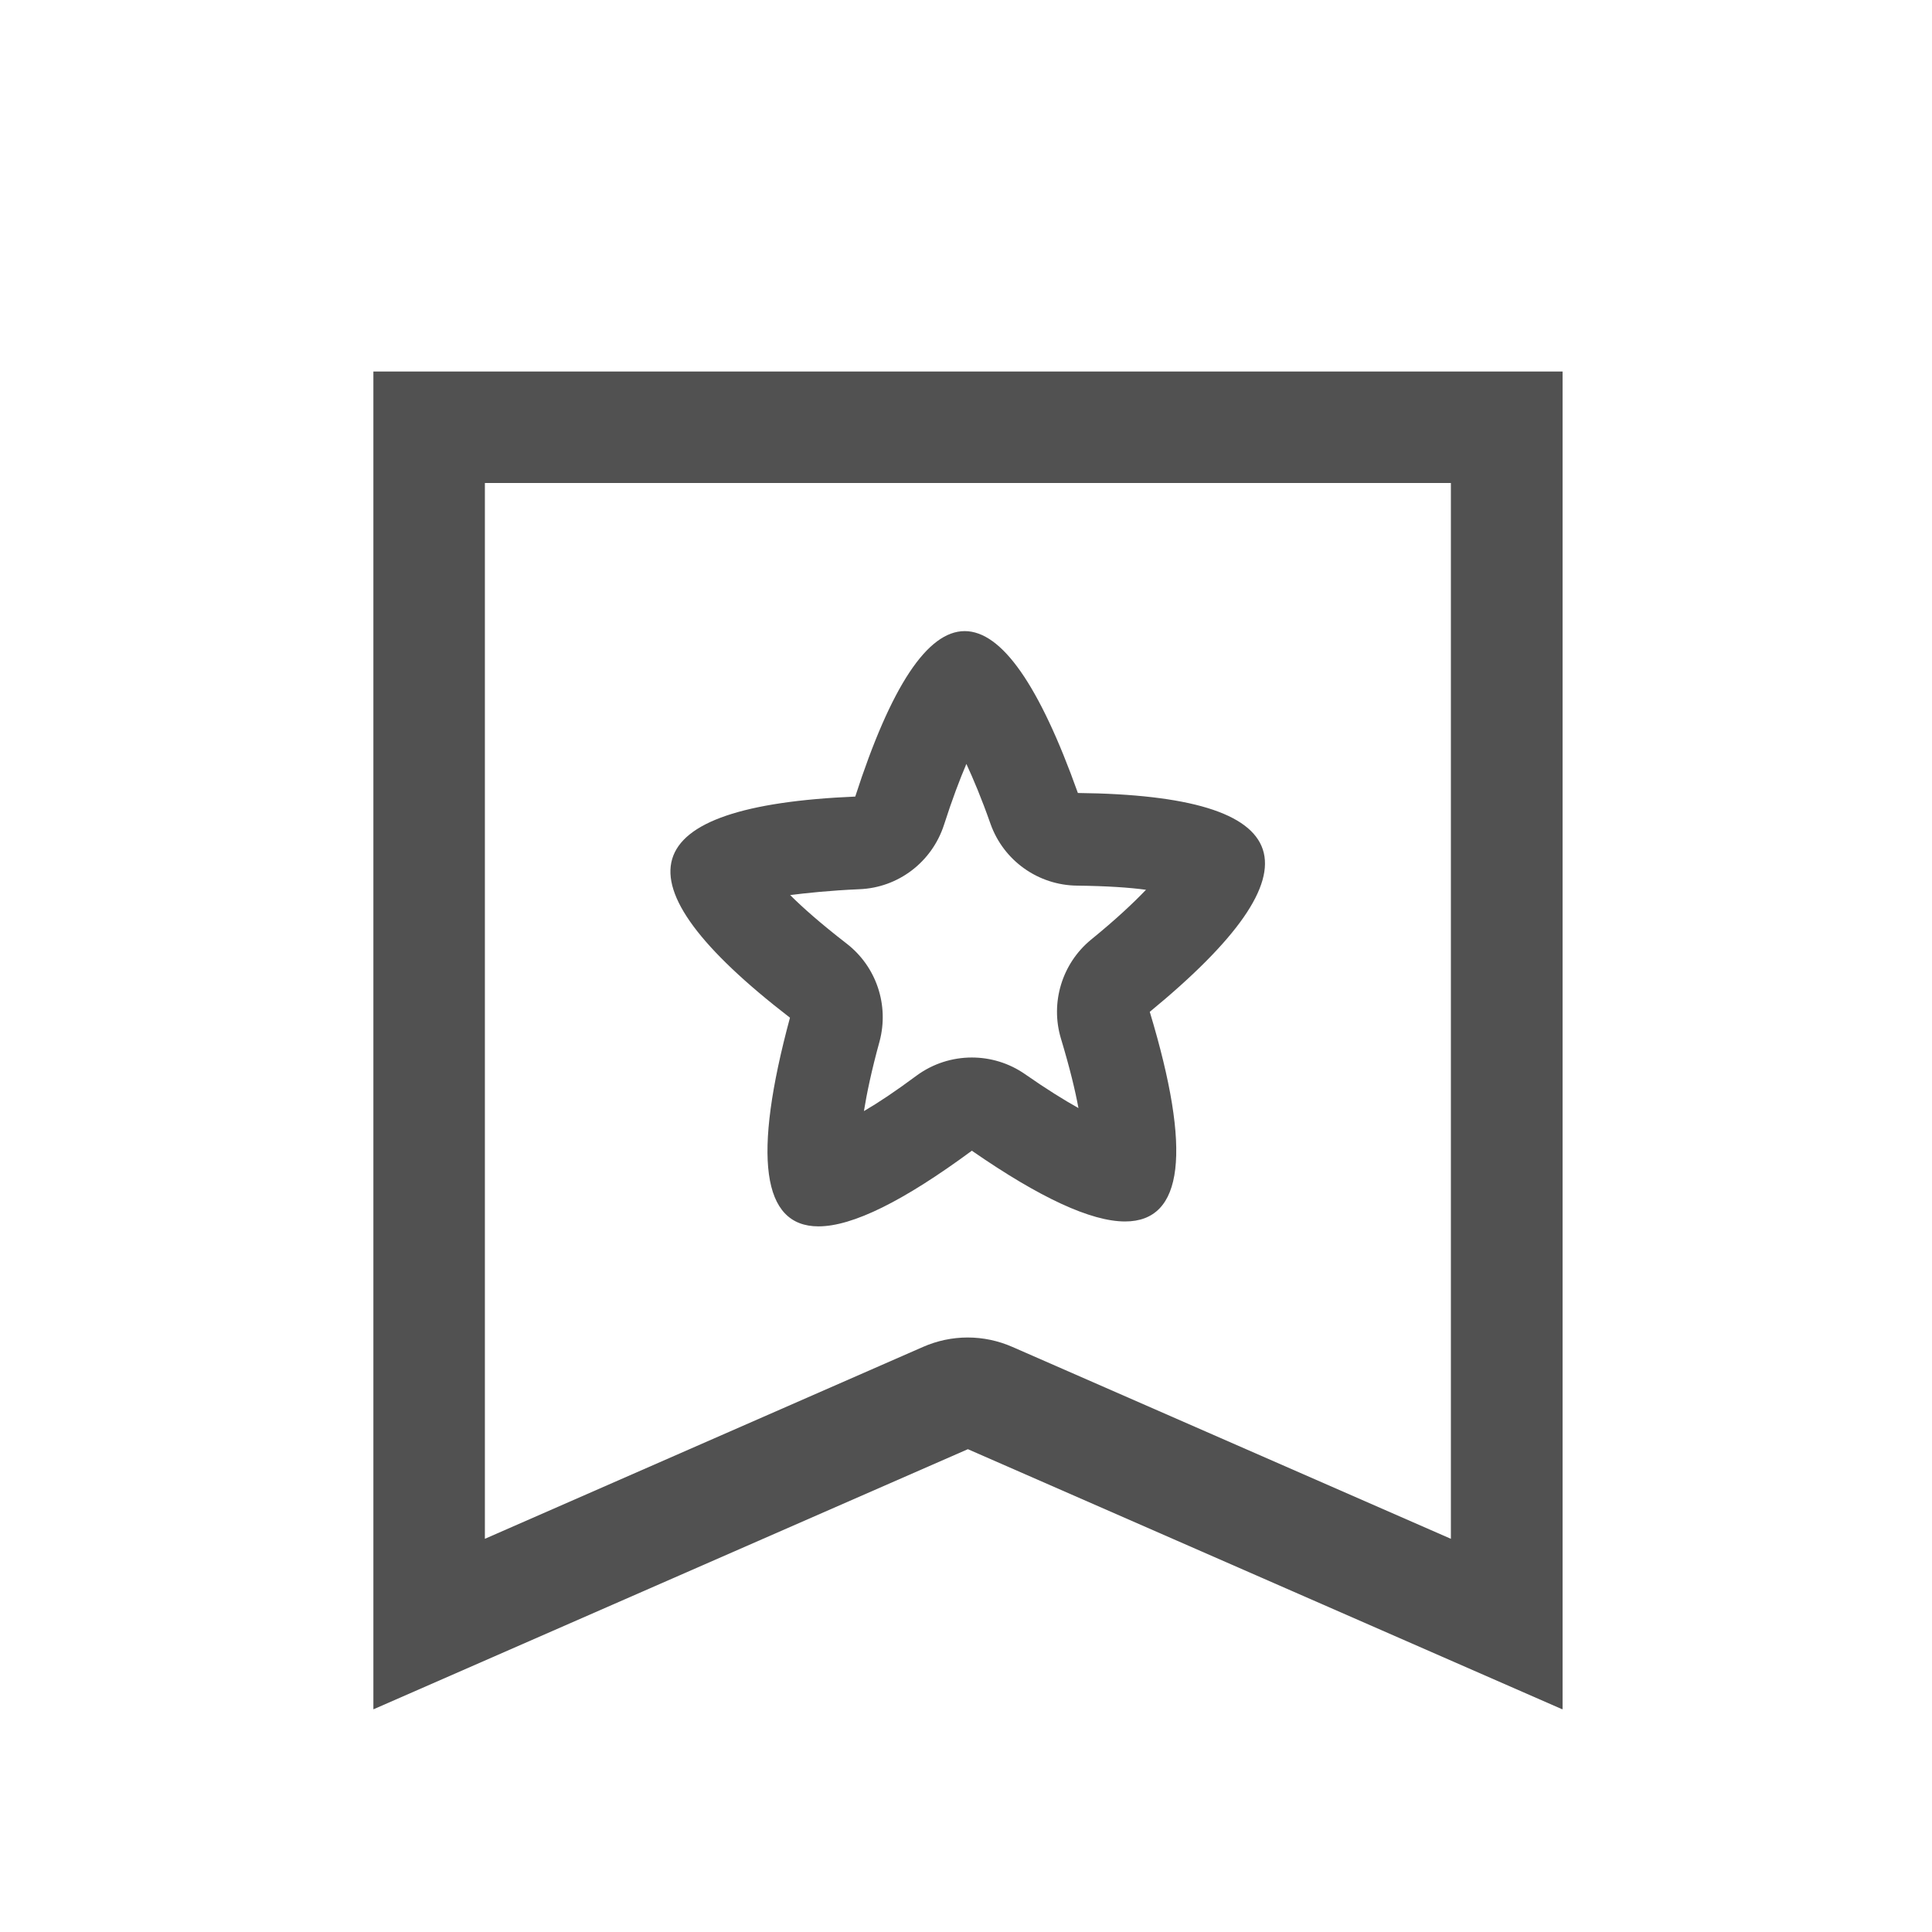 <?xml version="1.0" standalone="no"?><!DOCTYPE svg PUBLIC "-//W3C//DTD SVG 1.1//EN" "http://www.w3.org/Graphics/SVG/1.1/DTD/svg11.dtd"><svg t="1758374524376" class="icon" viewBox="0 0 1024 1024" version="1.1" xmlns="http://www.w3.org/2000/svg" p-id="31630" xmlns:xlink="http://www.w3.org/1999/xlink" width="128" height="128"><path d="M197.9 196.9v709h0.2L513 768.1l314.9 137.8h0.3v-709H197.9zM769 815.6L536.6 713.9c-7.5-3.3-15.6-5-23.7-5s-16.2 1.7-23.7 5L257 815.6V256h512v559.6z" fill="#515151" p-id="31631"></path><path d="M418.7 539.4C398.8 613.1 403.8 650 433.8 650c18.1 0 45.1-13.4 81.3-40.1 36.1 25 63.2 37.5 81.2 37.5 31.1 0 35.5-37 13.1-111.1 92.6-76.1 79.9-114.7-38.1-116-20.4-57.2-40.4-85.8-60-85.8-19.7 0-39.1 29.2-58 87.7-117.8 5-129.4 44.1-34.6 117.2z m36.8-68.1c20.6-0.8 38.4-14.4 44.8-34 4.4-13.7 8.4-24.2 11.9-32.4 3.7 8 8.1 18.4 12.8 31.8 6.9 19.4 25.2 32.5 45.9 32.7 15.8 0.2 27.7 1 36.5 2.2-6.5 6.8-15.8 15.6-29.2 26.5-15.3 12.6-21.6 33.3-15.9 52.3 4.7 15.6 7.6 27.6 9.3 36.9-7.5-4.2-16.9-10-28.5-18.1-8.4-5.8-18.2-8.7-28-8.7-10.3 0-20.6 3.2-29.3 9.6-11.3 8.4-20.5 14.5-27.9 18.8 1.5-9.3 4-21.4 8.3-37 5.1-19.2-1.7-39.6-17.5-51.8-13.7-10.6-23.3-19.1-29.9-25.7 8.8-1.1 20.8-2.4 36.7-3.1z" fill="#515151" p-id="31632"></path></svg>